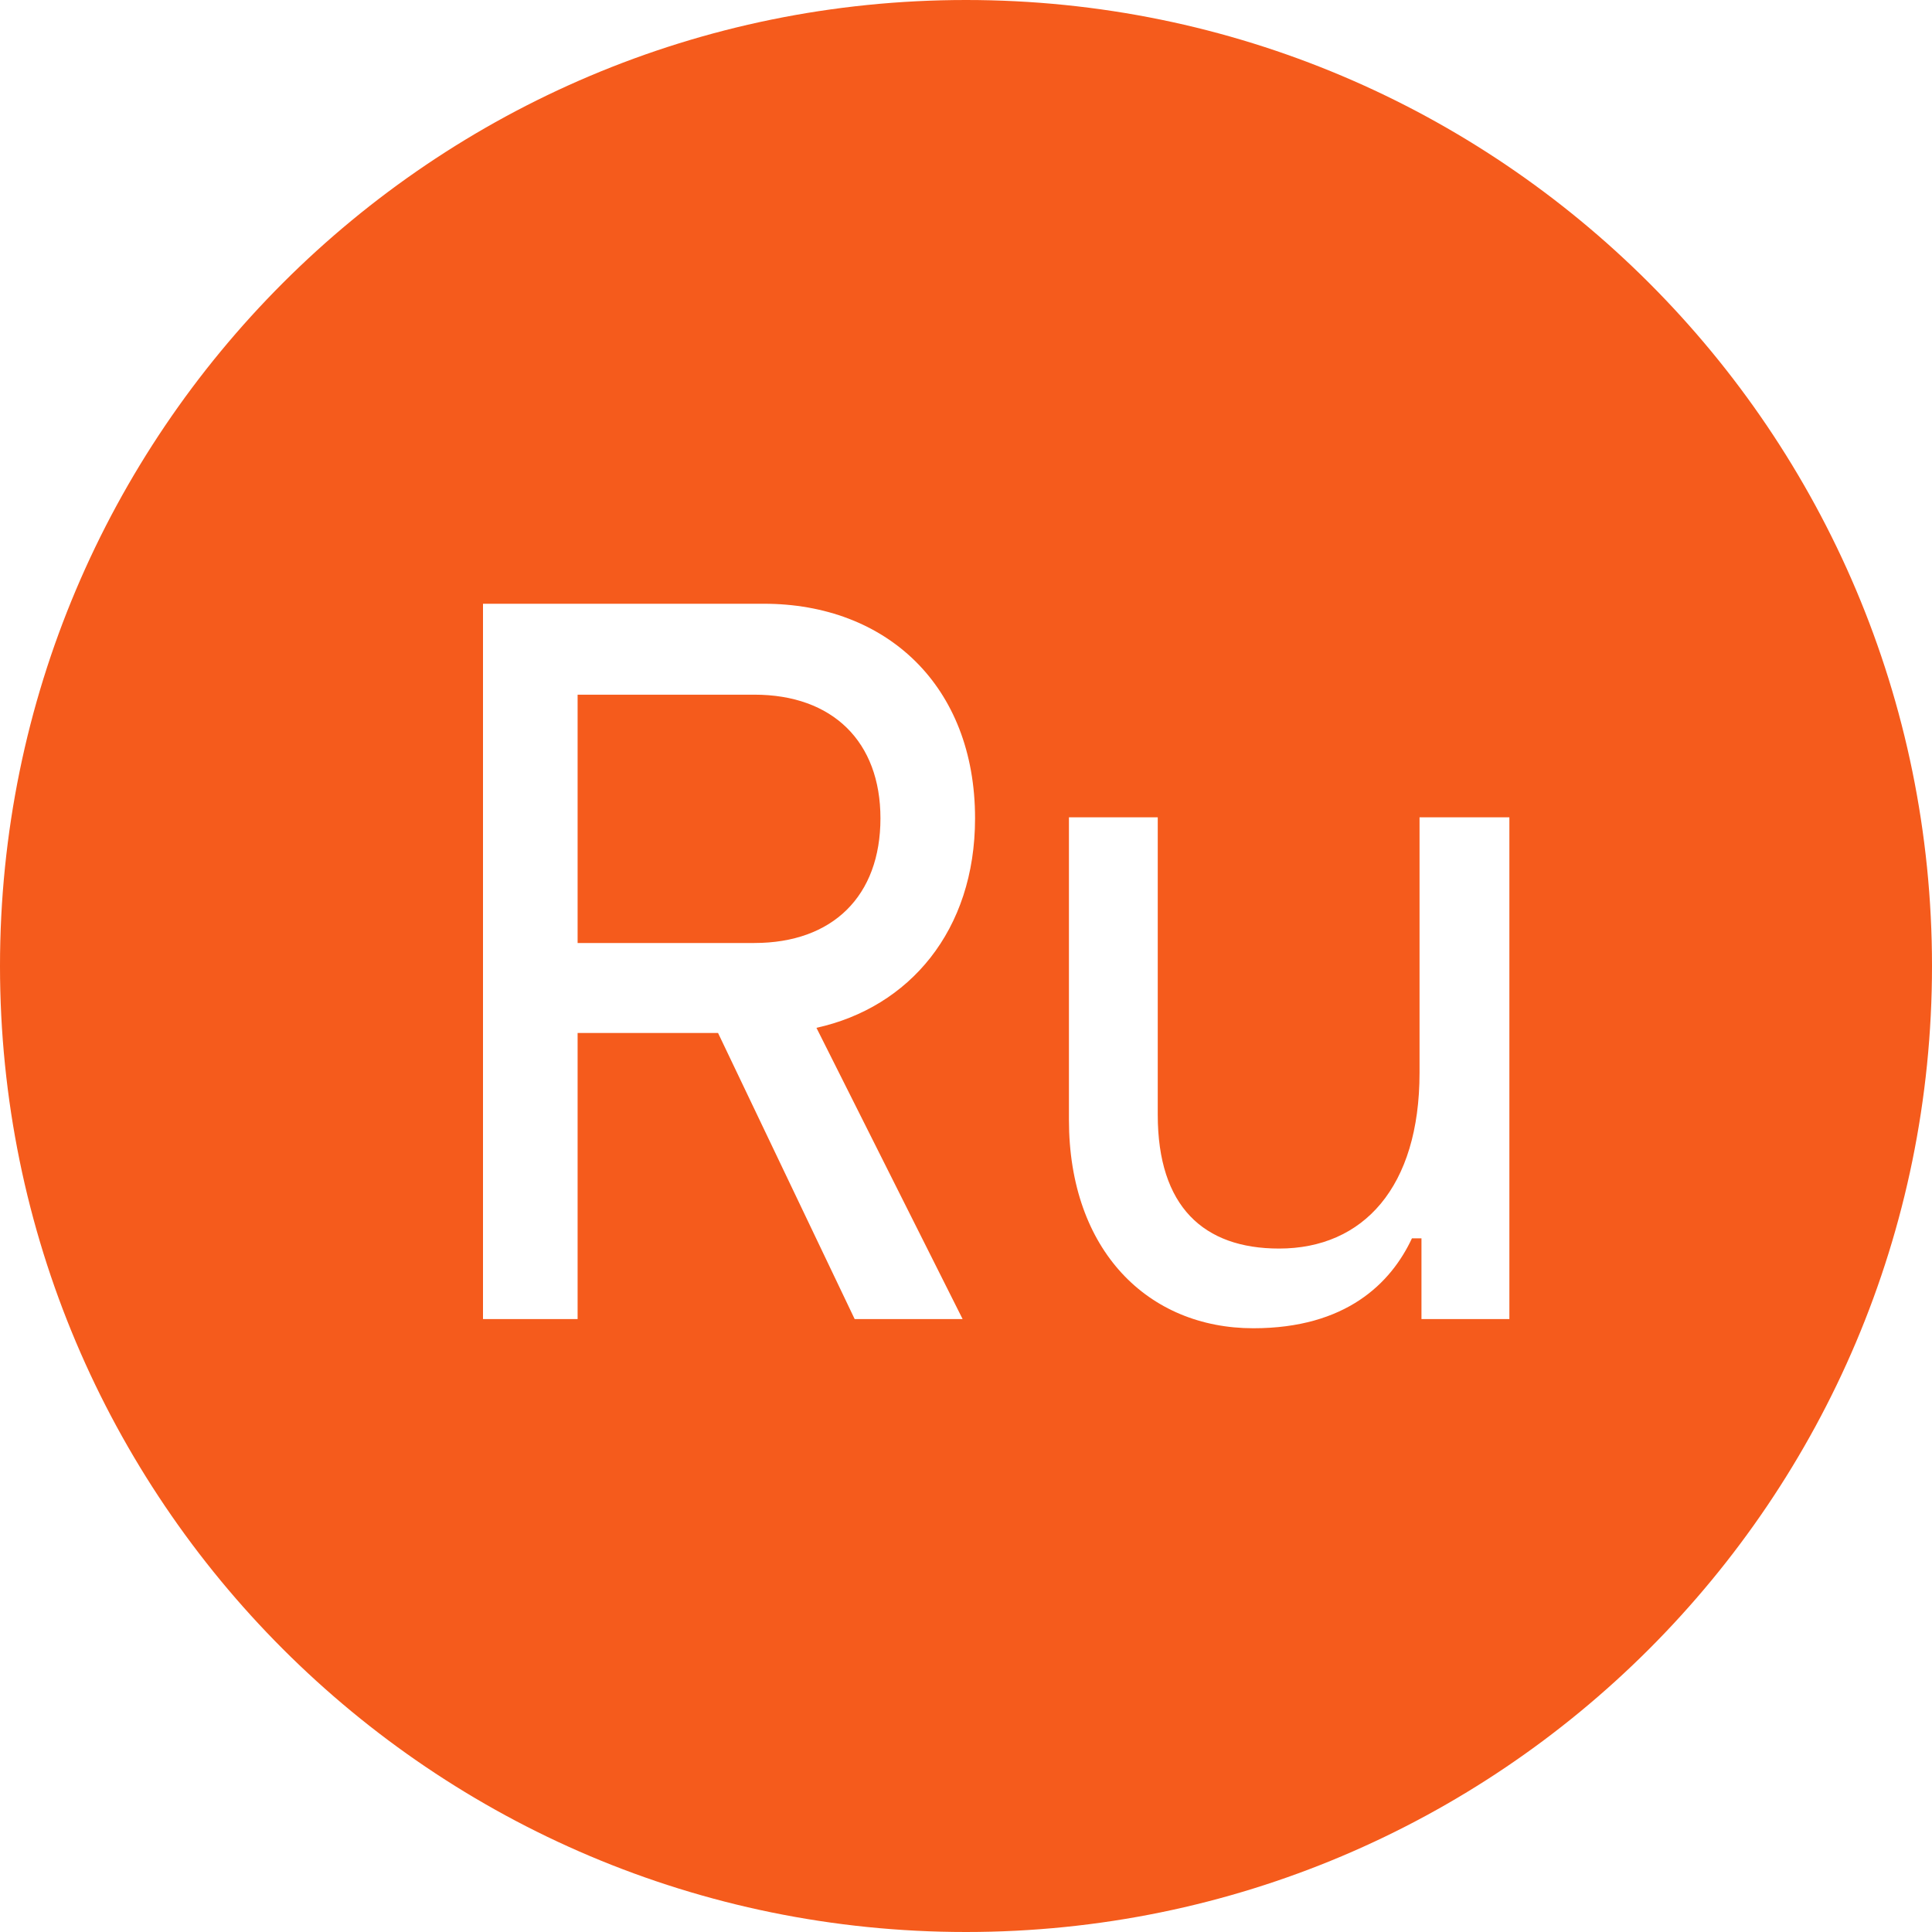 <svg width="32" height="32" viewBox="0 0 32 32" fill="none" xmlns="http://www.w3.org/2000/svg">
<path fill-rule="evenodd" clip-rule="evenodd" d="M16 32C24.837 32 32 24.837 32 16C32 7.163 24.837 0 16 0C7.163 0 0 7.163 0 16C0 24.837 7.163 32 16 32ZM12.653 10C14.678 10 16.15 11.354 16.15 13.554C16.15 15.416 15.058 16.686 13.523 17.024L15.944 21.848H14.156L11.893 17.109H9.567V21.848H8V10H12.653ZM12.494 11.506H9.567V15.619H12.494C13.792 15.619 14.583 14.841 14.583 13.554C14.583 12.285 13.792 11.506 12.494 11.506ZM25 13.537V21.848H23.544V20.511H23.386C23.038 21.255 22.294 22 20.759 22C19.018 22 17.705 20.714 17.705 18.547V13.537H19.176V18.463C19.176 19.986 19.936 20.68 21.186 20.68C22.579 20.68 23.512 19.664 23.512 17.769V13.537H25Z" fill="#F55B1C"/>
</svg>
